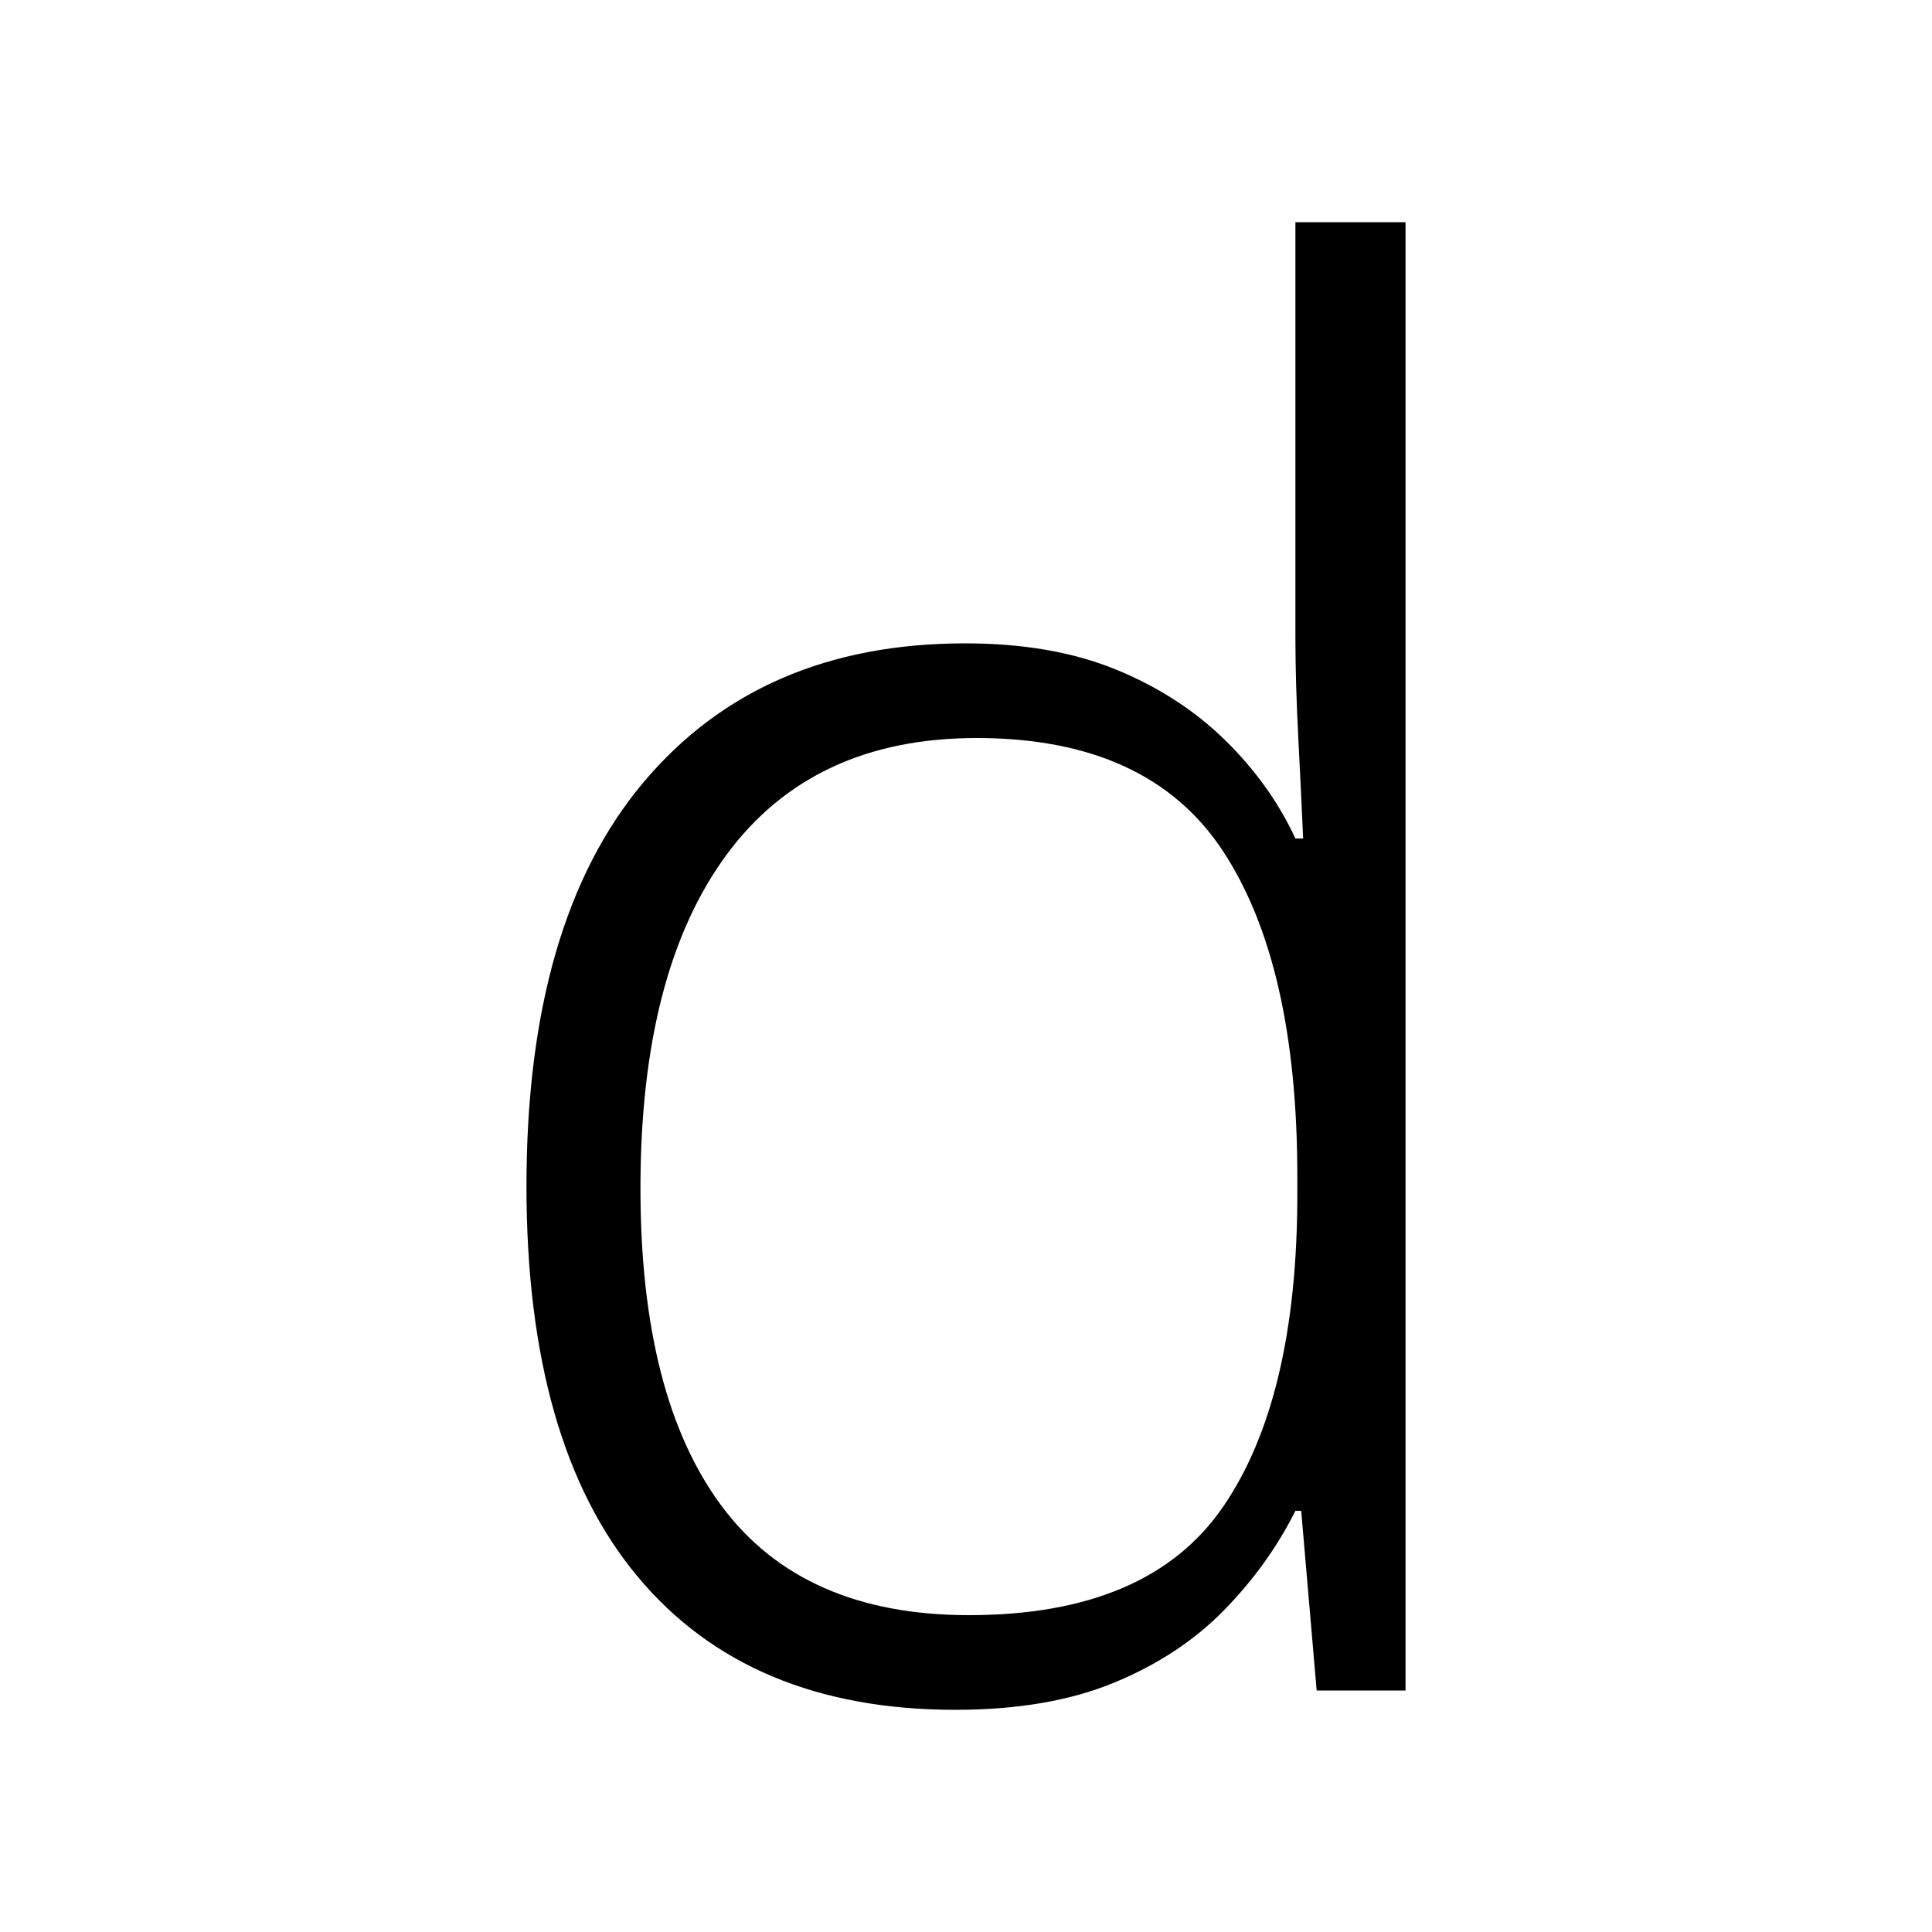 <svg xmlns="http://www.w3.org/2000/svg" xmlns:xlink="http://www.w3.org/1999/xlink" version="1.1" viewBox="0 0 1000 1000">
   <path 
d="M494.5 885q-107 0 -164.5 -69t-57.5 -202q0 -137 60.5 -209t166.5 -72q45 0 78 13.5t56.5 36.5t36.5 51h4q-1 -23 -2.5 -52t-1.5 -52v-215h57v760h-46l-8 -93h-3q-14 28 -37 51.5t-57 37.5t-82 14zM501.5 836q93 0 131.5 -56t38.5 -162v-9q0 -110 -38.5 -168.5
t-127.5 -58.5q-85 0 -129.5 60.5t-44.5 172.5q0 108 42 164.5t128 56.5z" />
</svg>
